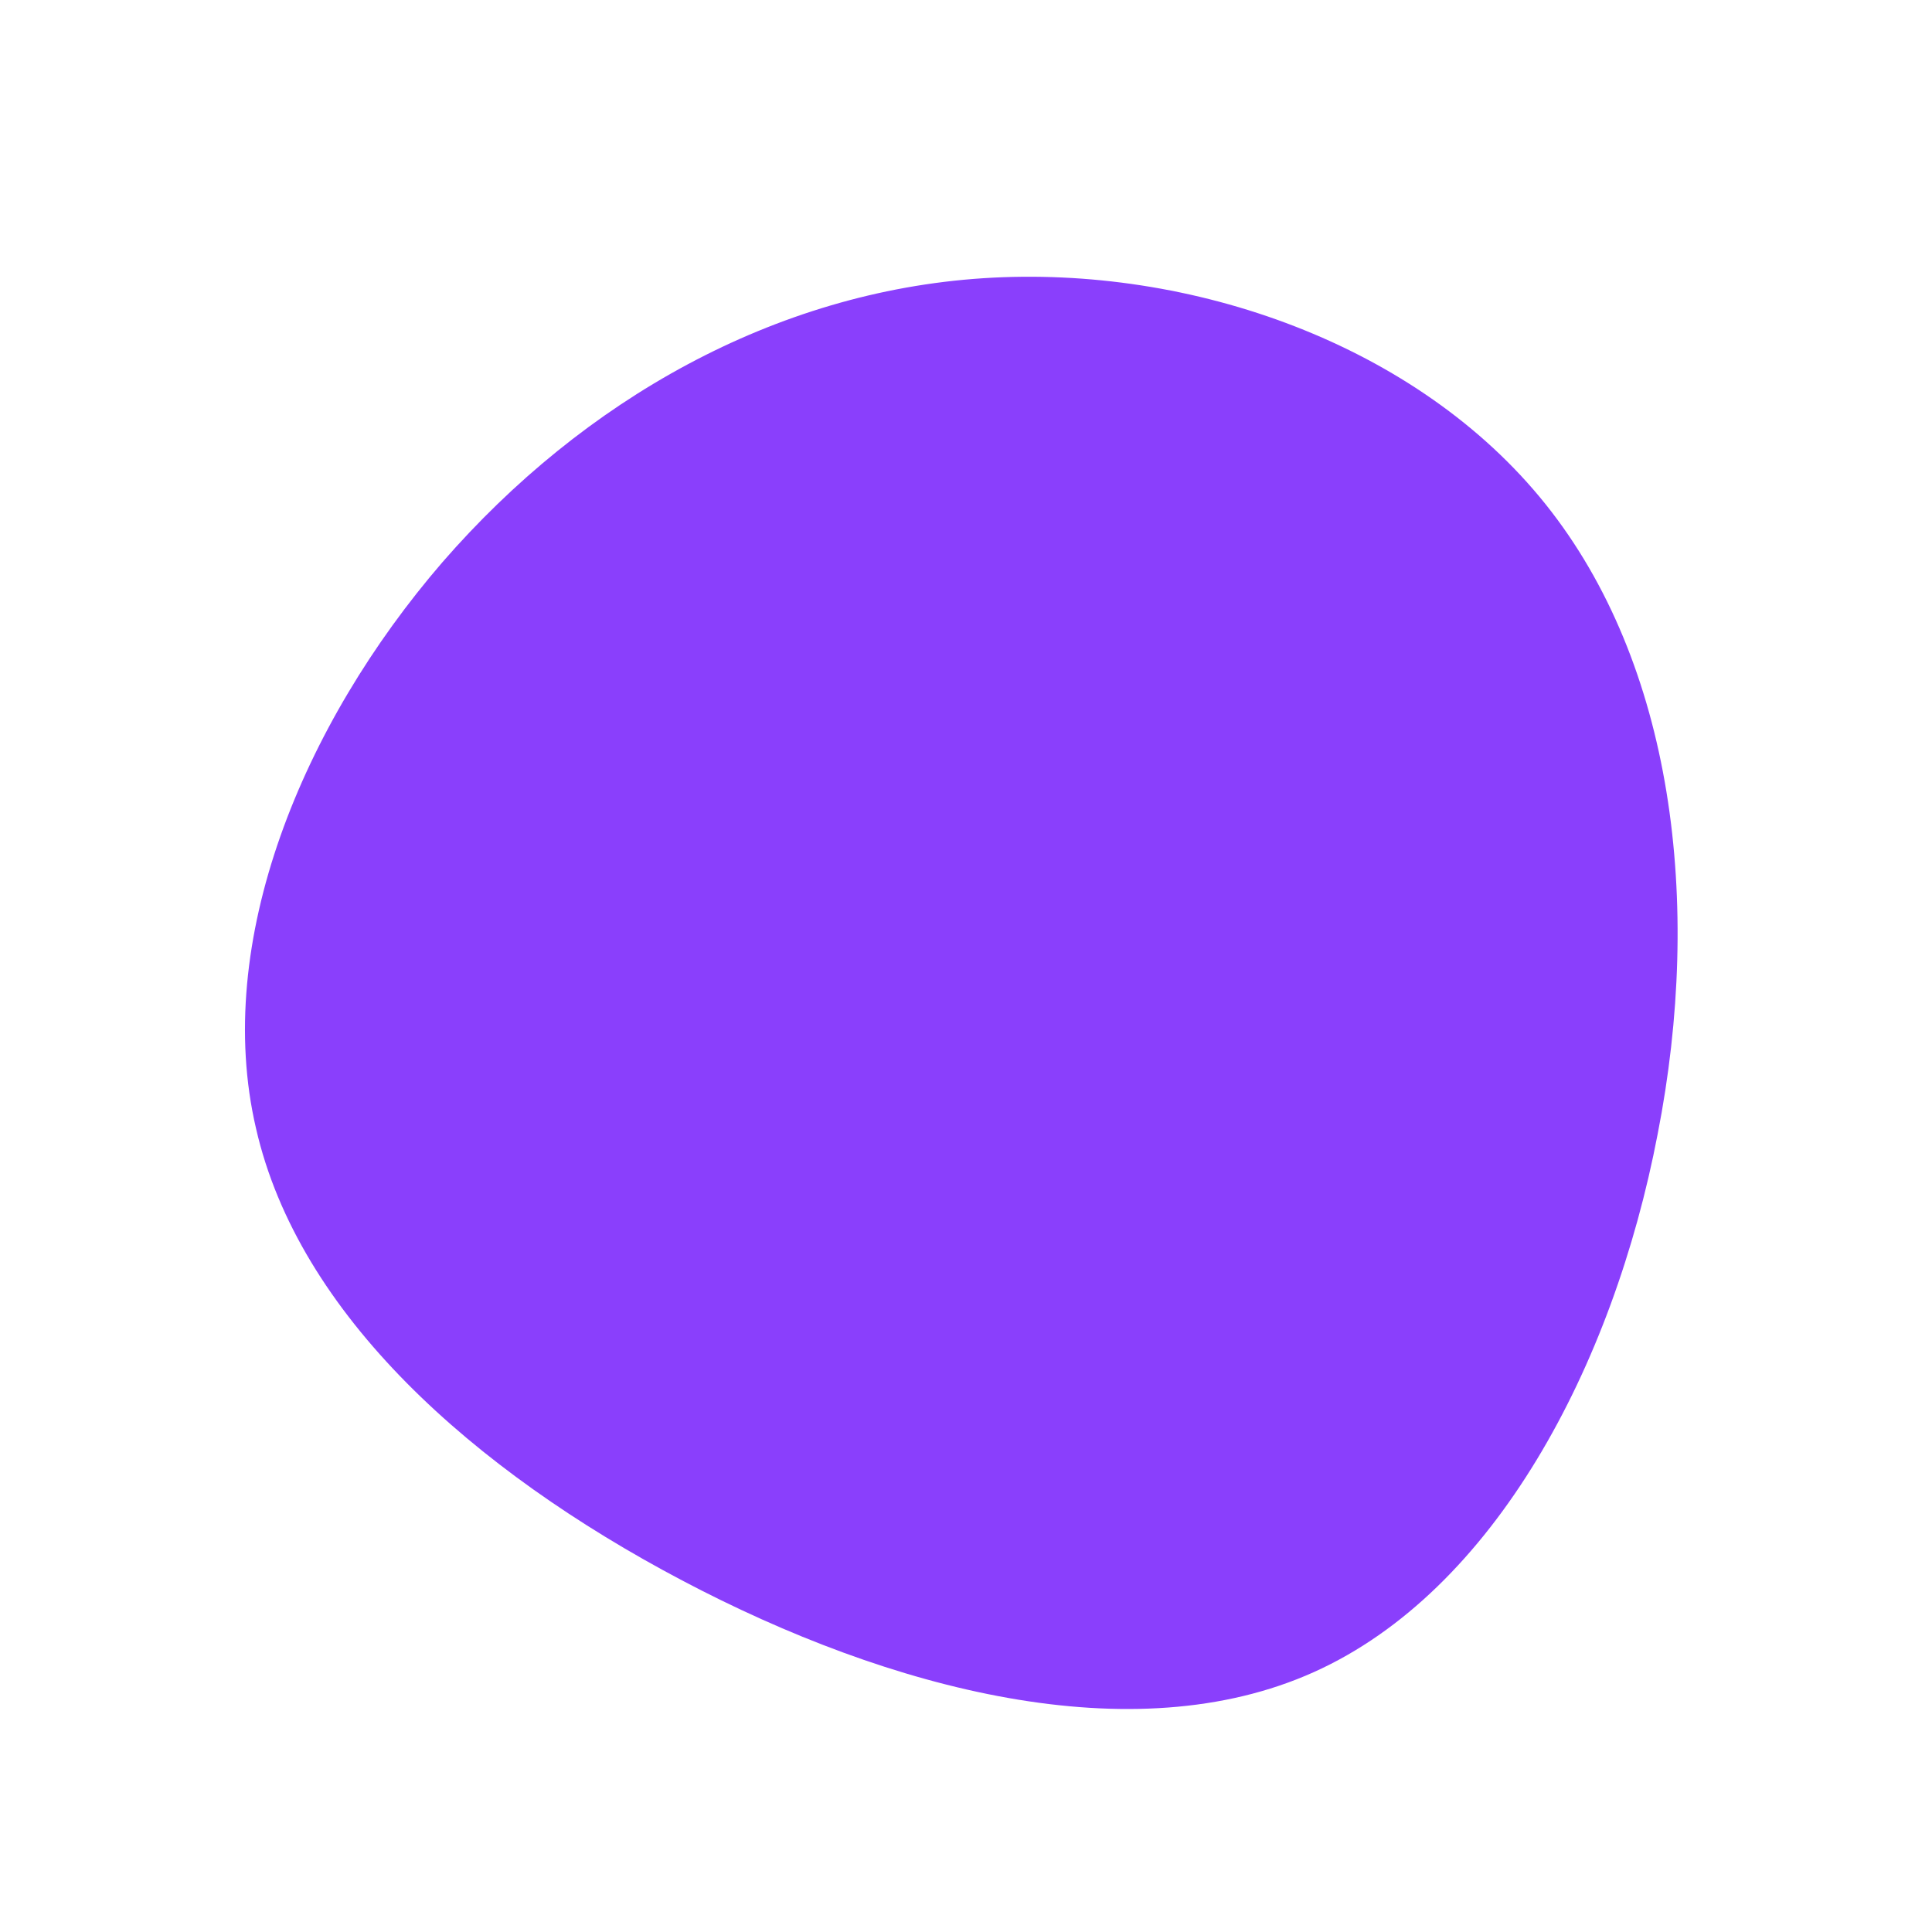 <?xml version="1.0" standalone="no"?>
<svg viewBox="0 0 200 200" xmlns="http://www.w3.org/2000/svg">
  <path fill="#8A3FFC" d="M60,-47.8C73.2,-31.3,76.3,-6.6,71.6,17.4C67,41.4,54.7,64.7,36,73.1C17.3,81.5,-7.8,75,-29.4,63.6C-51,52.2,-69.1,36.1,-73.5,16.8C-78,-2.5,-68.7,-25,-54.2,-41.8C-39.6,-58.6,-19.8,-69.8,1.8,-71.2C23.4,-72.6,46.8,-64.3,60,-47.8Z" transform="translate(100 100)" />
</svg>
